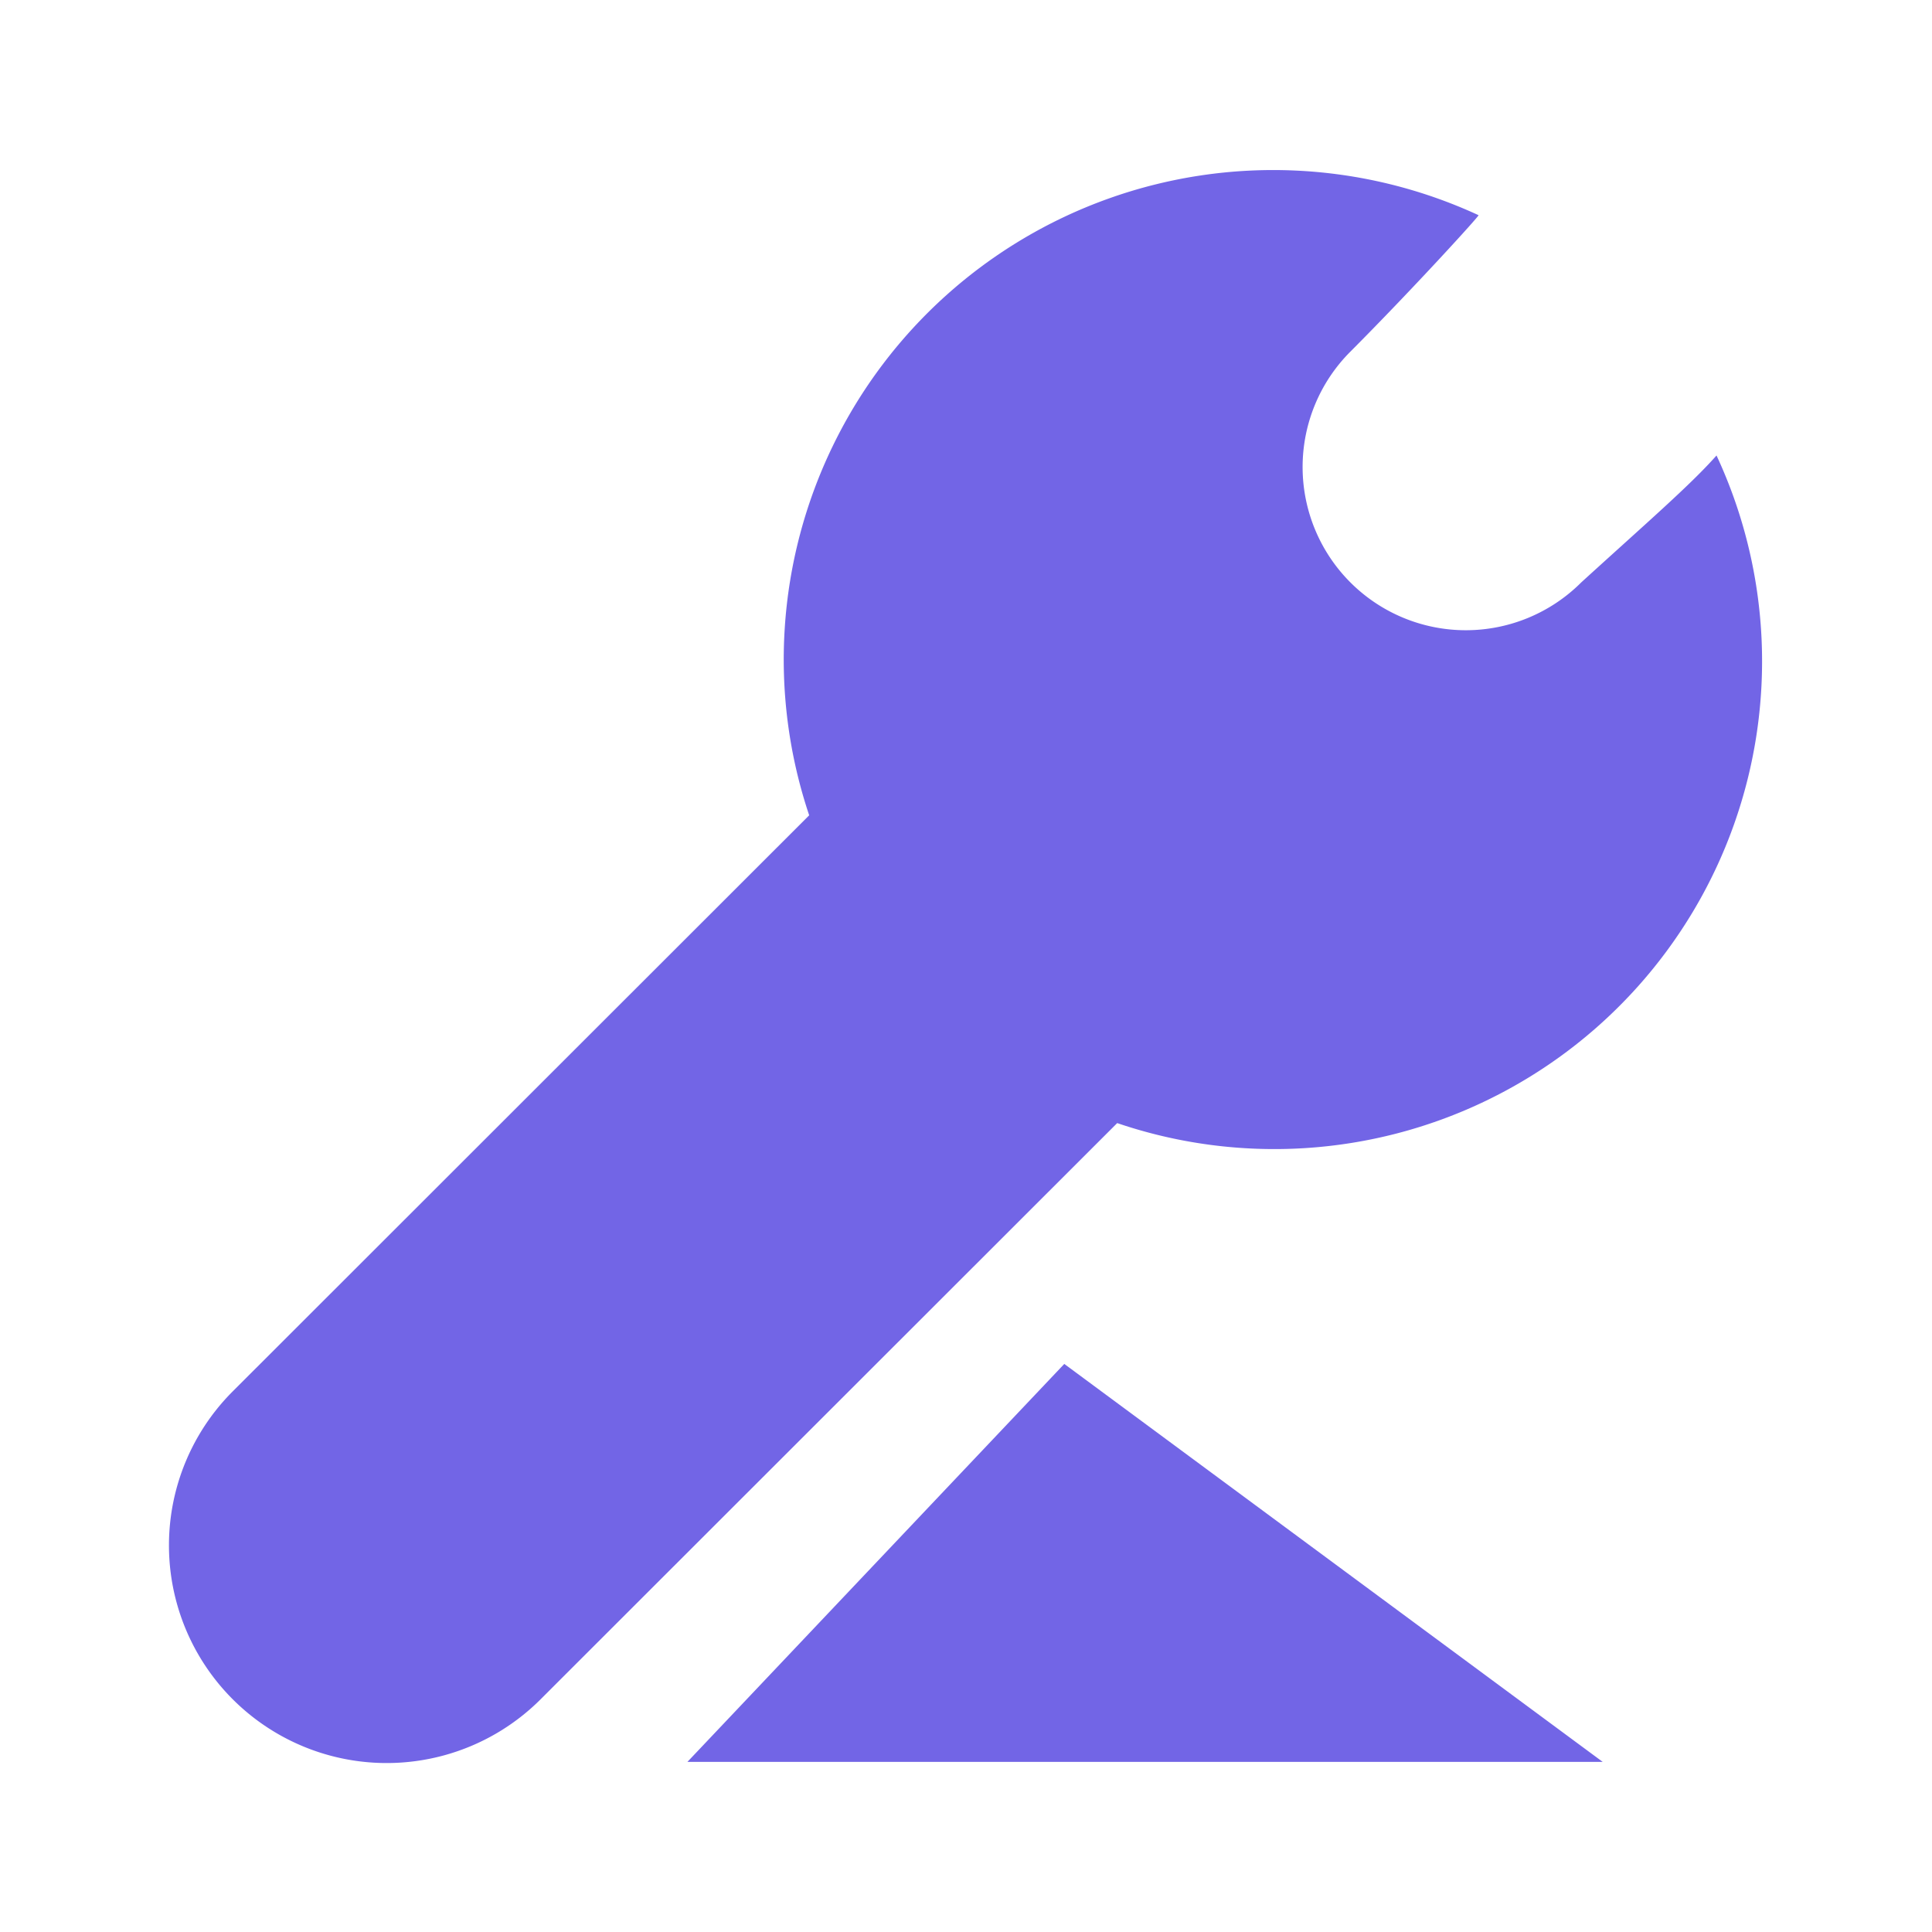 <?xml version="1.0" standalone="no"?><!DOCTYPE svg PUBLIC "-//W3C//DTD SVG 1.1//EN" "http://www.w3.org/Graphics/SVG/1.1/DTD/svg11.dtd"><svg t="1505180994898" class="icon" style="" viewBox="0 0 1024 1024" version="1.1" xmlns="http://www.w3.org/2000/svg" p-id="7925" xmlns:xlink="http://www.w3.org/1999/xlink" width="32" height="32"><defs><style type="text/css"></style></defs><path d="M564.09 722.911L364.345 933.835h485.125zM783.662 114.058a259.437 259.437 0 0 0-354.774 318.073L123.892 736.916a115.397 115.397 0 1 0 163.255 163.129l304.996-304.785A258.53 258.53 0 0 0 909.794 241.414c-14.132 15.946-37.755 36.321-71.714 67.285a86.5 86.5 0 1 1-122.336-122.336c32.904-33.01 68.55-72.136 67.918-72.305z" fill="#7265E6" p-id="7926"></path></svg>